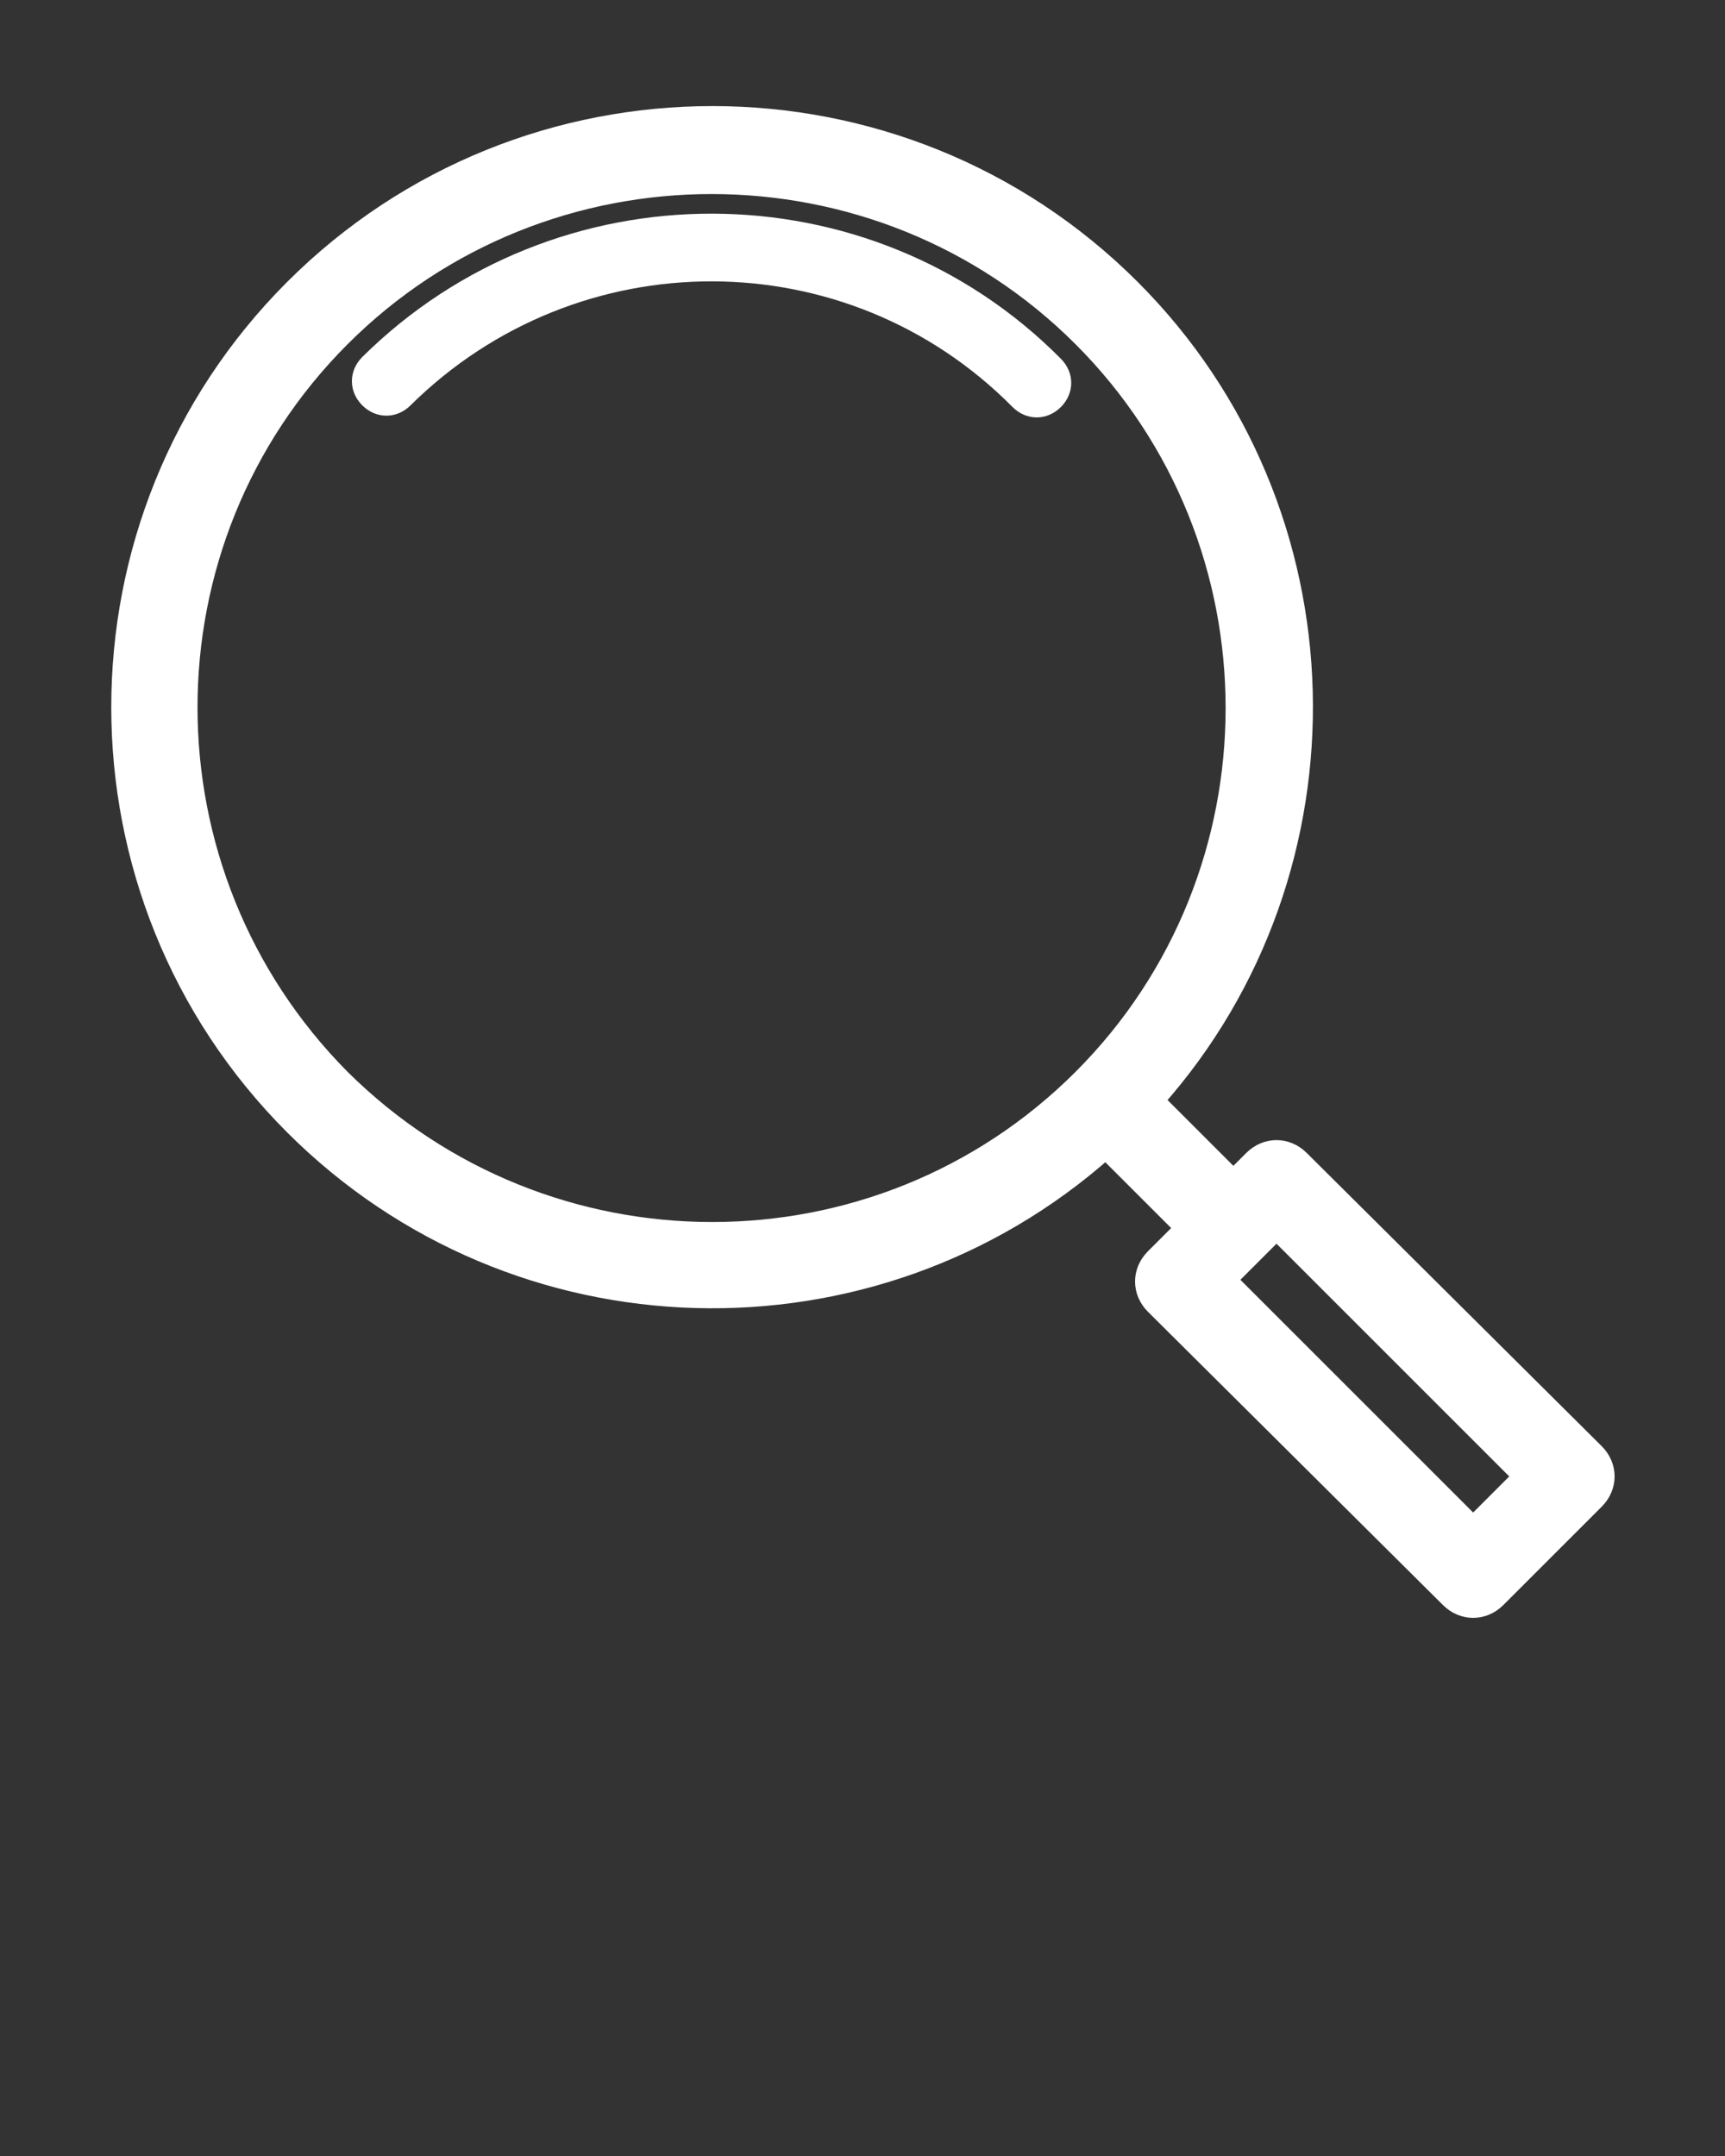 <svg xmlns="http://www.w3.org/2000/svg" xmlns:xlink="http://www.w3.org/1999/xlink" version="1.1" x="0px" y="0px" viewBox="0 0 100 125" style="enable-background:new 0 0 100 100;" xml:space="preserve"><rect x="0" y="0" width="100" height="125" fill="#333333" stroke="none"/><g><path fill="#ffffff" stroke="#ffffff" d="M65.6,16.7C52.2,3.3,30.4,3.3,17,16.7S3.6,51.9,17,65.3c12.9,12.9,33.6,13.4,47.1,1.4l4.5,4.5l-1.7,1.7   c-0.8,0.8-0.8,2,0,2.8L84,92.7c0.8,0.8,2,0.8,2.8,0l5.7-5.7c0.8-0.8,0.8-2,0-2.8L75.4,67.2c-0.8-0.8-2-0.8-2.8,0l-1.1,1.1l-4.5-4.5   C78.9,50.4,78.5,29.6,65.6,16.7z M88.2,85.6l-2.8,2.8L71.2,74.2l2.8-2.8L88.2,85.6z M19.8,62.5C8,50.6,8,31.4,19.8,19.6   c11.8-11.8,31.1-11.8,42.9,0c11.8,11.8,11.8,31.1,0,42.9C50.9,74.3,31.7,74.3,19.8,62.5z"/><path fill="#ffffff" d="M58.7,23.6c0.8,0.8,2,0.8,2.8,0s0.8-2,0-2.8C50.4,9.6,32.2,9.6,21,20.7c-0.8,0.8-0.8,2,0,2.8s2,0.8,2.8,0   C33.5,13.9,49.1,13.9,58.7,23.6z"/></g></svg>